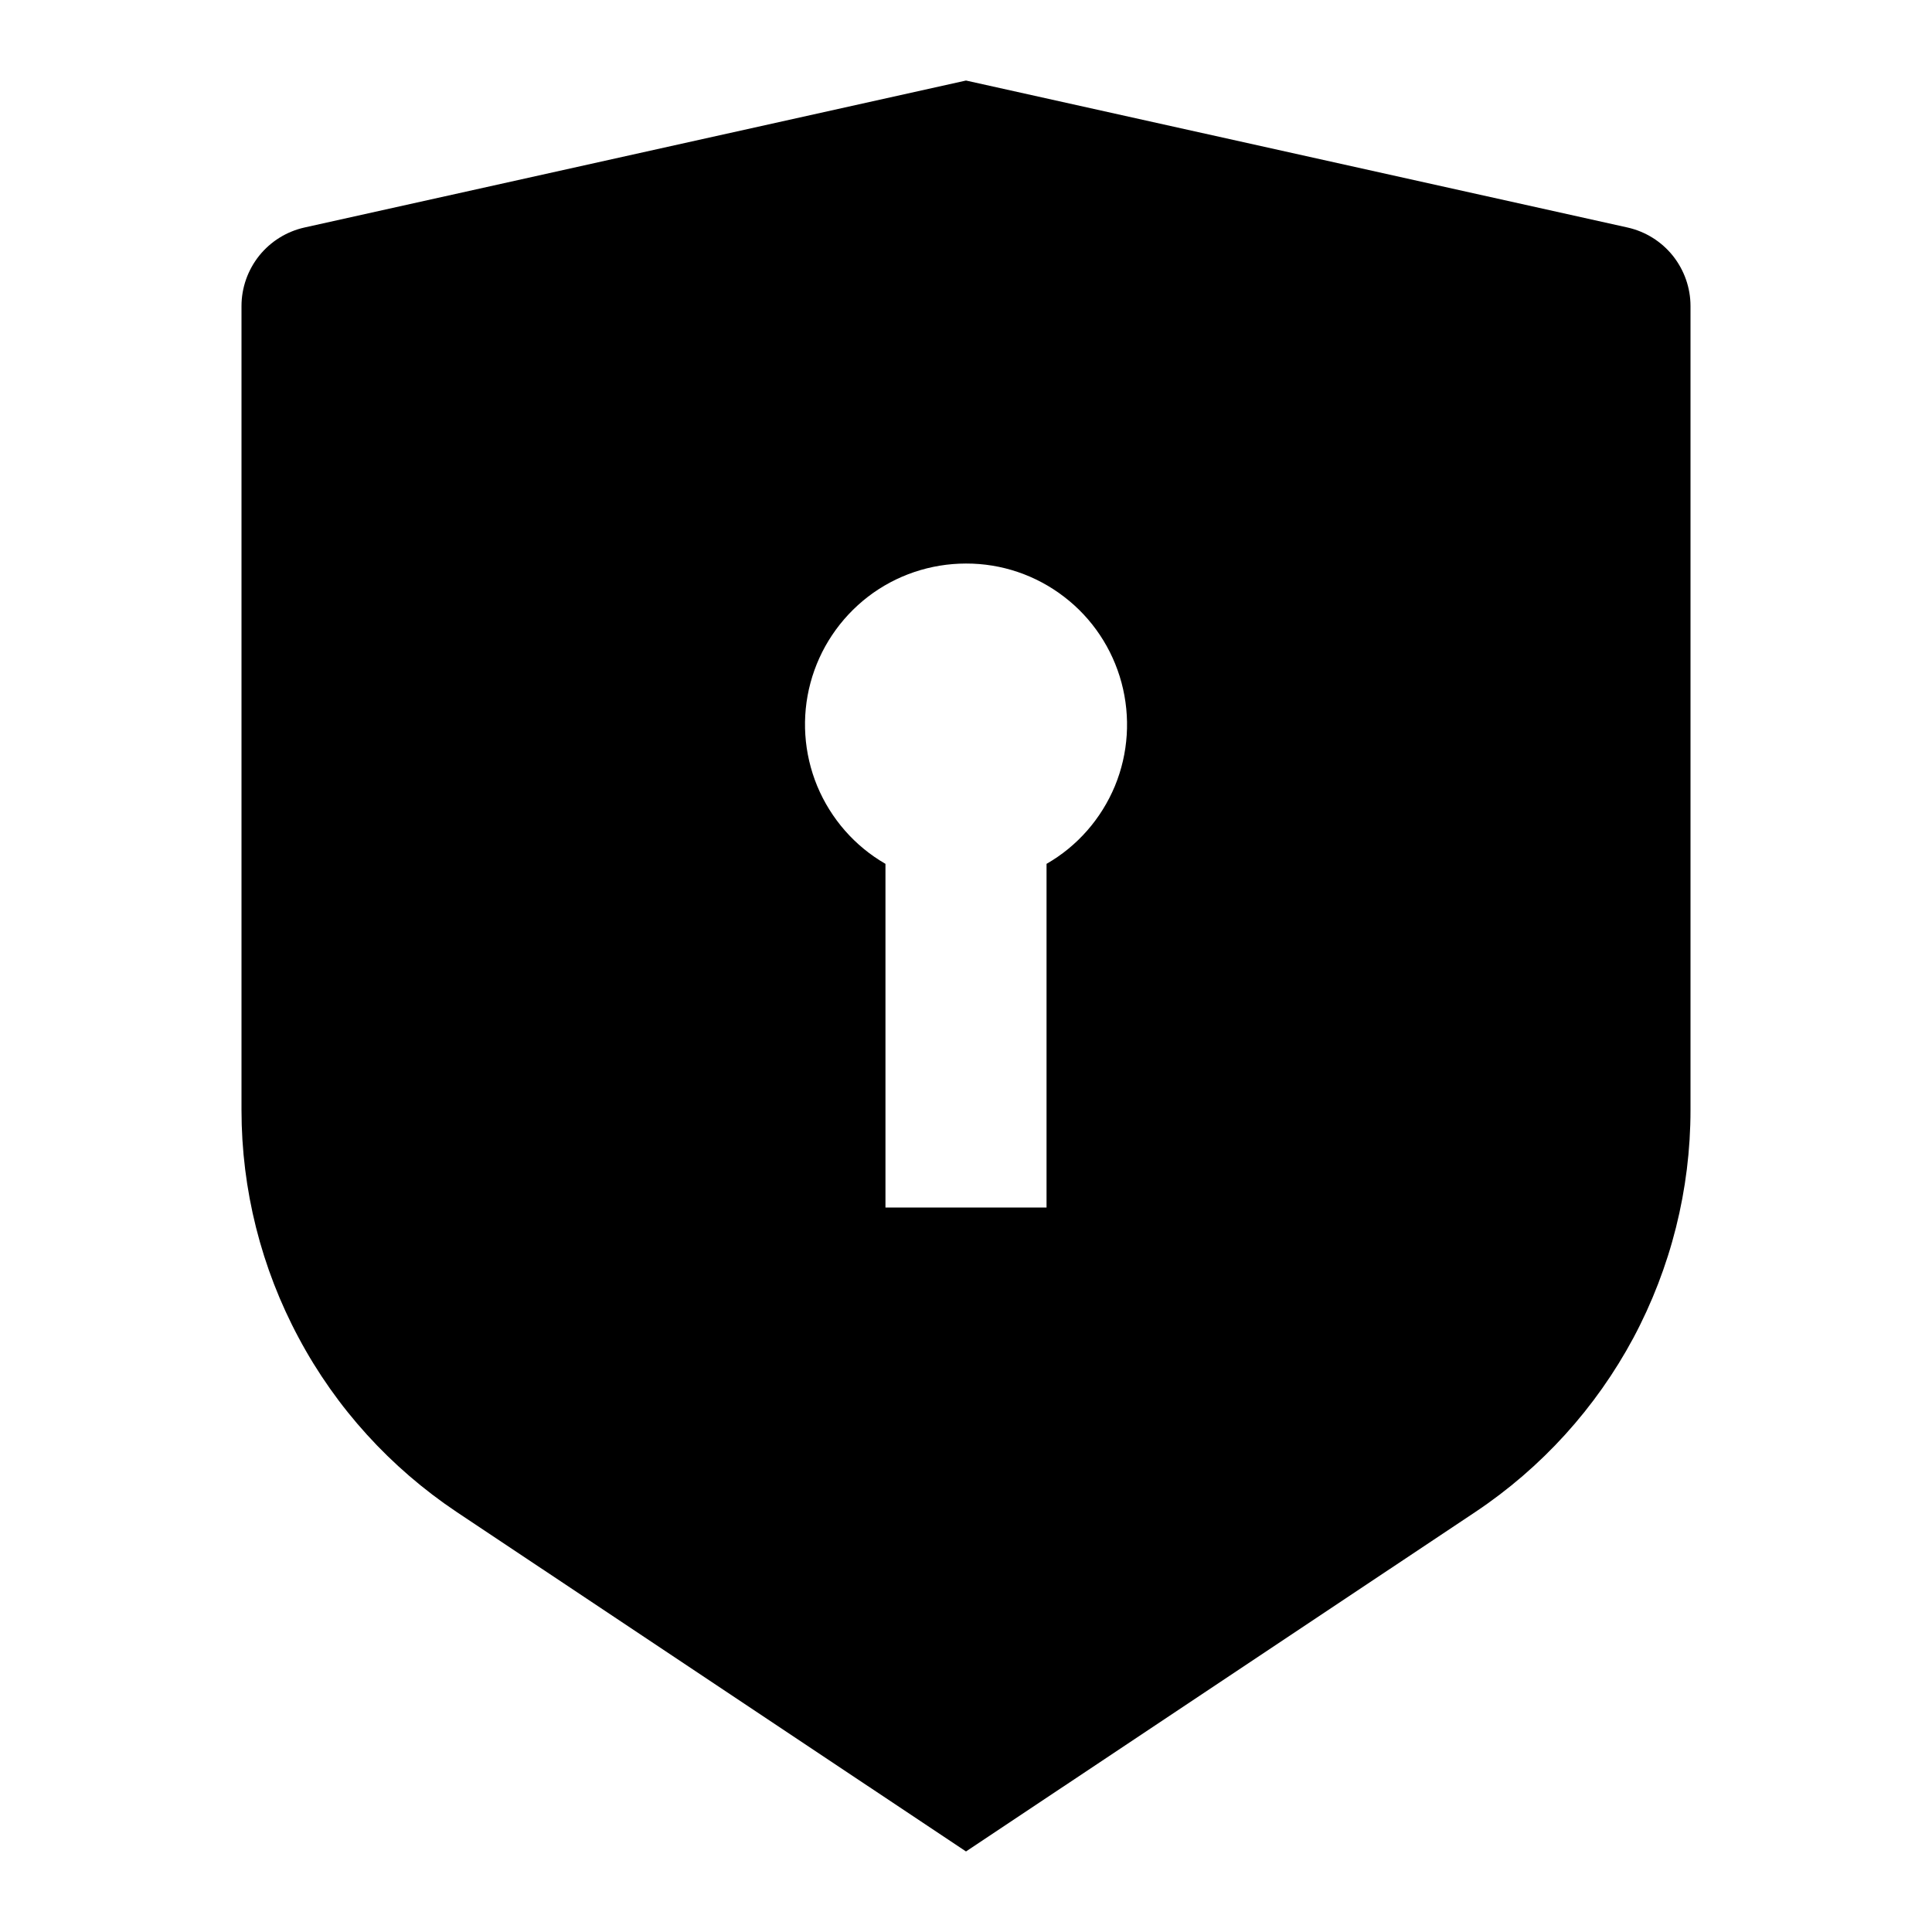 <svg width="16" height="16" viewBox="0 0 16 16" fill="none" xmlns="http://www.w3.org/2000/svg">
<path d="M8 0.667L13.478 1.884C13.626 1.917 13.758 1.999 13.853 2.117C13.948 2.236 14 2.383 14 2.534V9.193C14 9.851 13.837 10.499 13.527 11.08C13.216 11.66 12.767 12.155 12.219 12.521L8 15.333L3.781 12.521C3.234 12.155 2.784 11.661 2.474 11.08C2.163 10.5 2 9.852 2 9.193V2.534C2 2.383 2.052 2.236 2.147 2.117C2.242 1.999 2.374 1.917 2.522 1.884L8 0.667ZM8 4.667C7.707 4.667 7.421 4.763 7.188 4.942C6.956 5.121 6.788 5.371 6.712 5.655C6.636 5.938 6.656 6.239 6.768 6.51C6.881 6.781 7.079 7.008 7.333 7.154V10H8.667L8.667 7.154C8.922 7.008 9.12 6.781 9.233 6.51C9.345 6.239 9.364 5.938 9.288 5.654C9.212 5.371 9.045 5.12 8.812 4.942C8.579 4.763 8.294 4.666 8 4.667Z" fill="black"/>
</svg>
